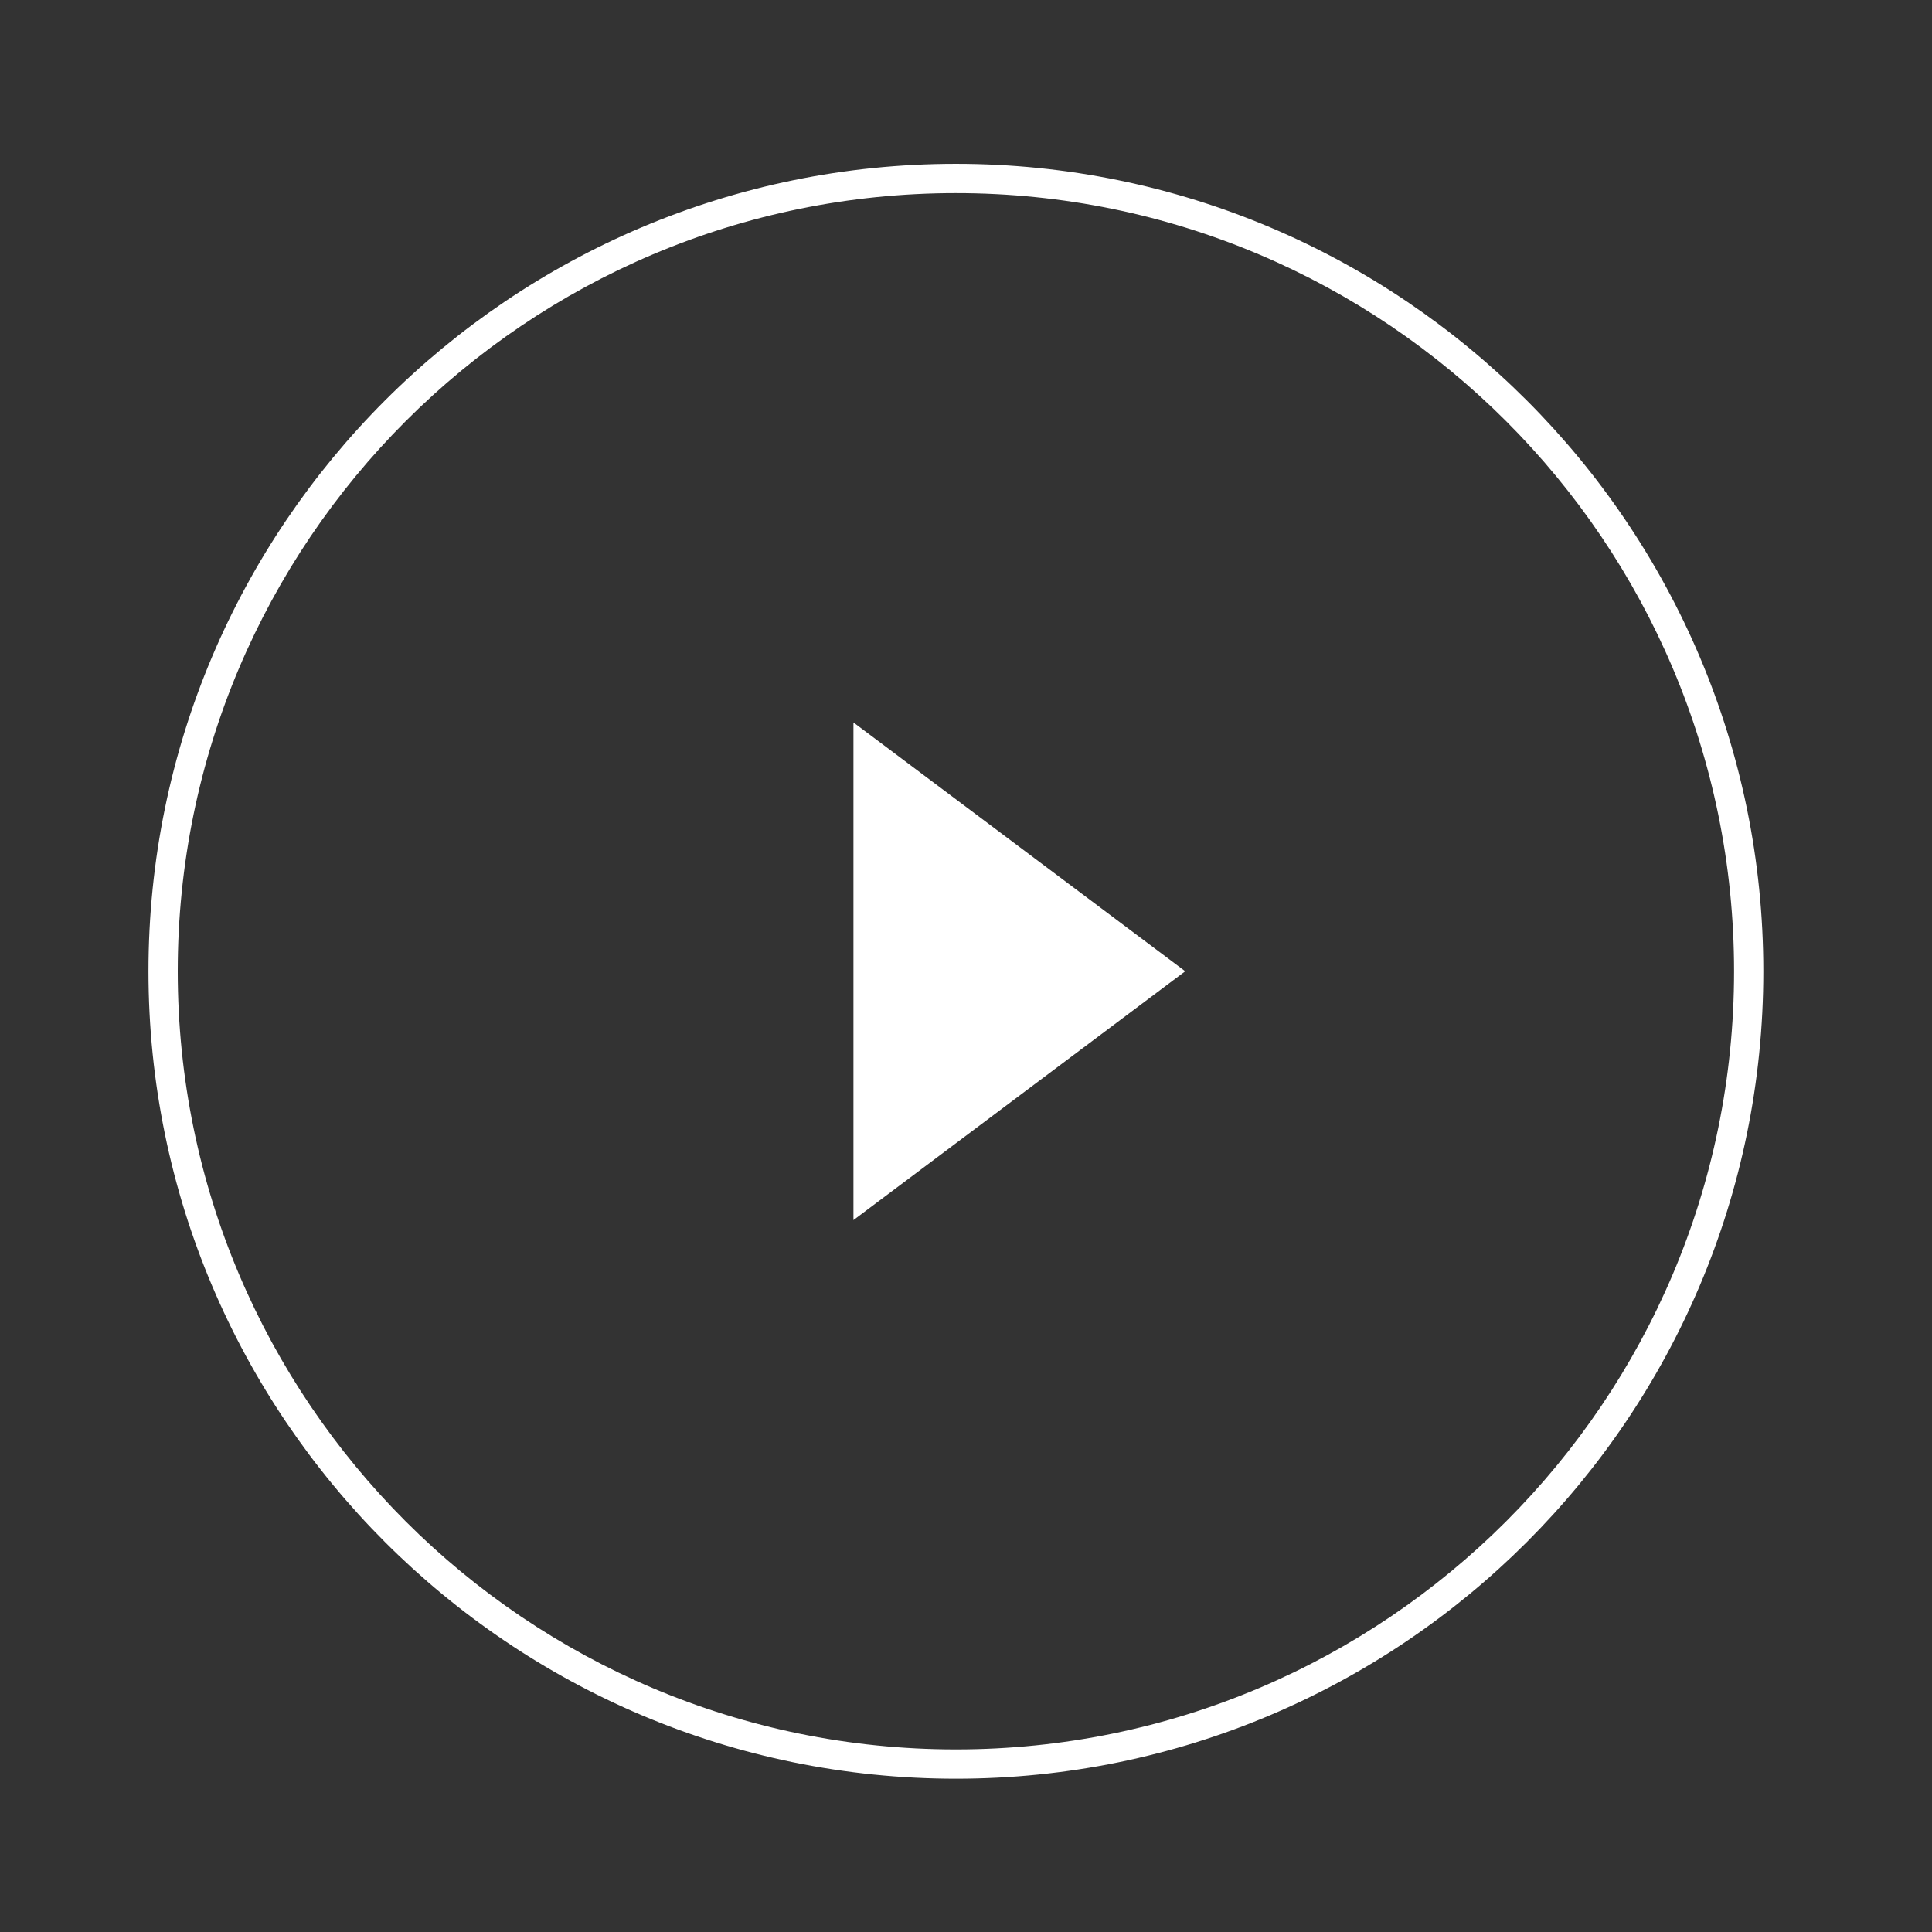 <svg width="66" height="66" viewBox="0 0 66 66" fill="none" xmlns="http://www.w3.org/2000/svg">
<rect x="0" y="0" width="66" height="66" fill="#333333" stroke="none"/>
<path d="M32.655 5.597C17.429 5.597 5.072 17.954 5.072 33.18H6.072C6.072 18.506 17.981 6.597 32.655 6.597V5.597ZM5.072 33.18C5.072 48.406 17.429 60.763 32.655 60.763V59.763C17.981 59.763 6.072 47.854 6.072 33.18H5.072ZM32.655 60.763C47.881 60.763 60.238 48.406 60.238 33.18H59.238C59.238 47.854 47.329 59.763 32.655 59.763V60.763ZM60.238 33.18C60.238 17.954 47.881 5.597 32.655 5.597V6.597C47.329 6.597 59.238 18.506 59.238 33.18H60.238Z" fill="white"/>
<path d="M29.155 41.68V24.68L40.489 33.18L29.155 41.68Z" fill="white"/>
</svg>
